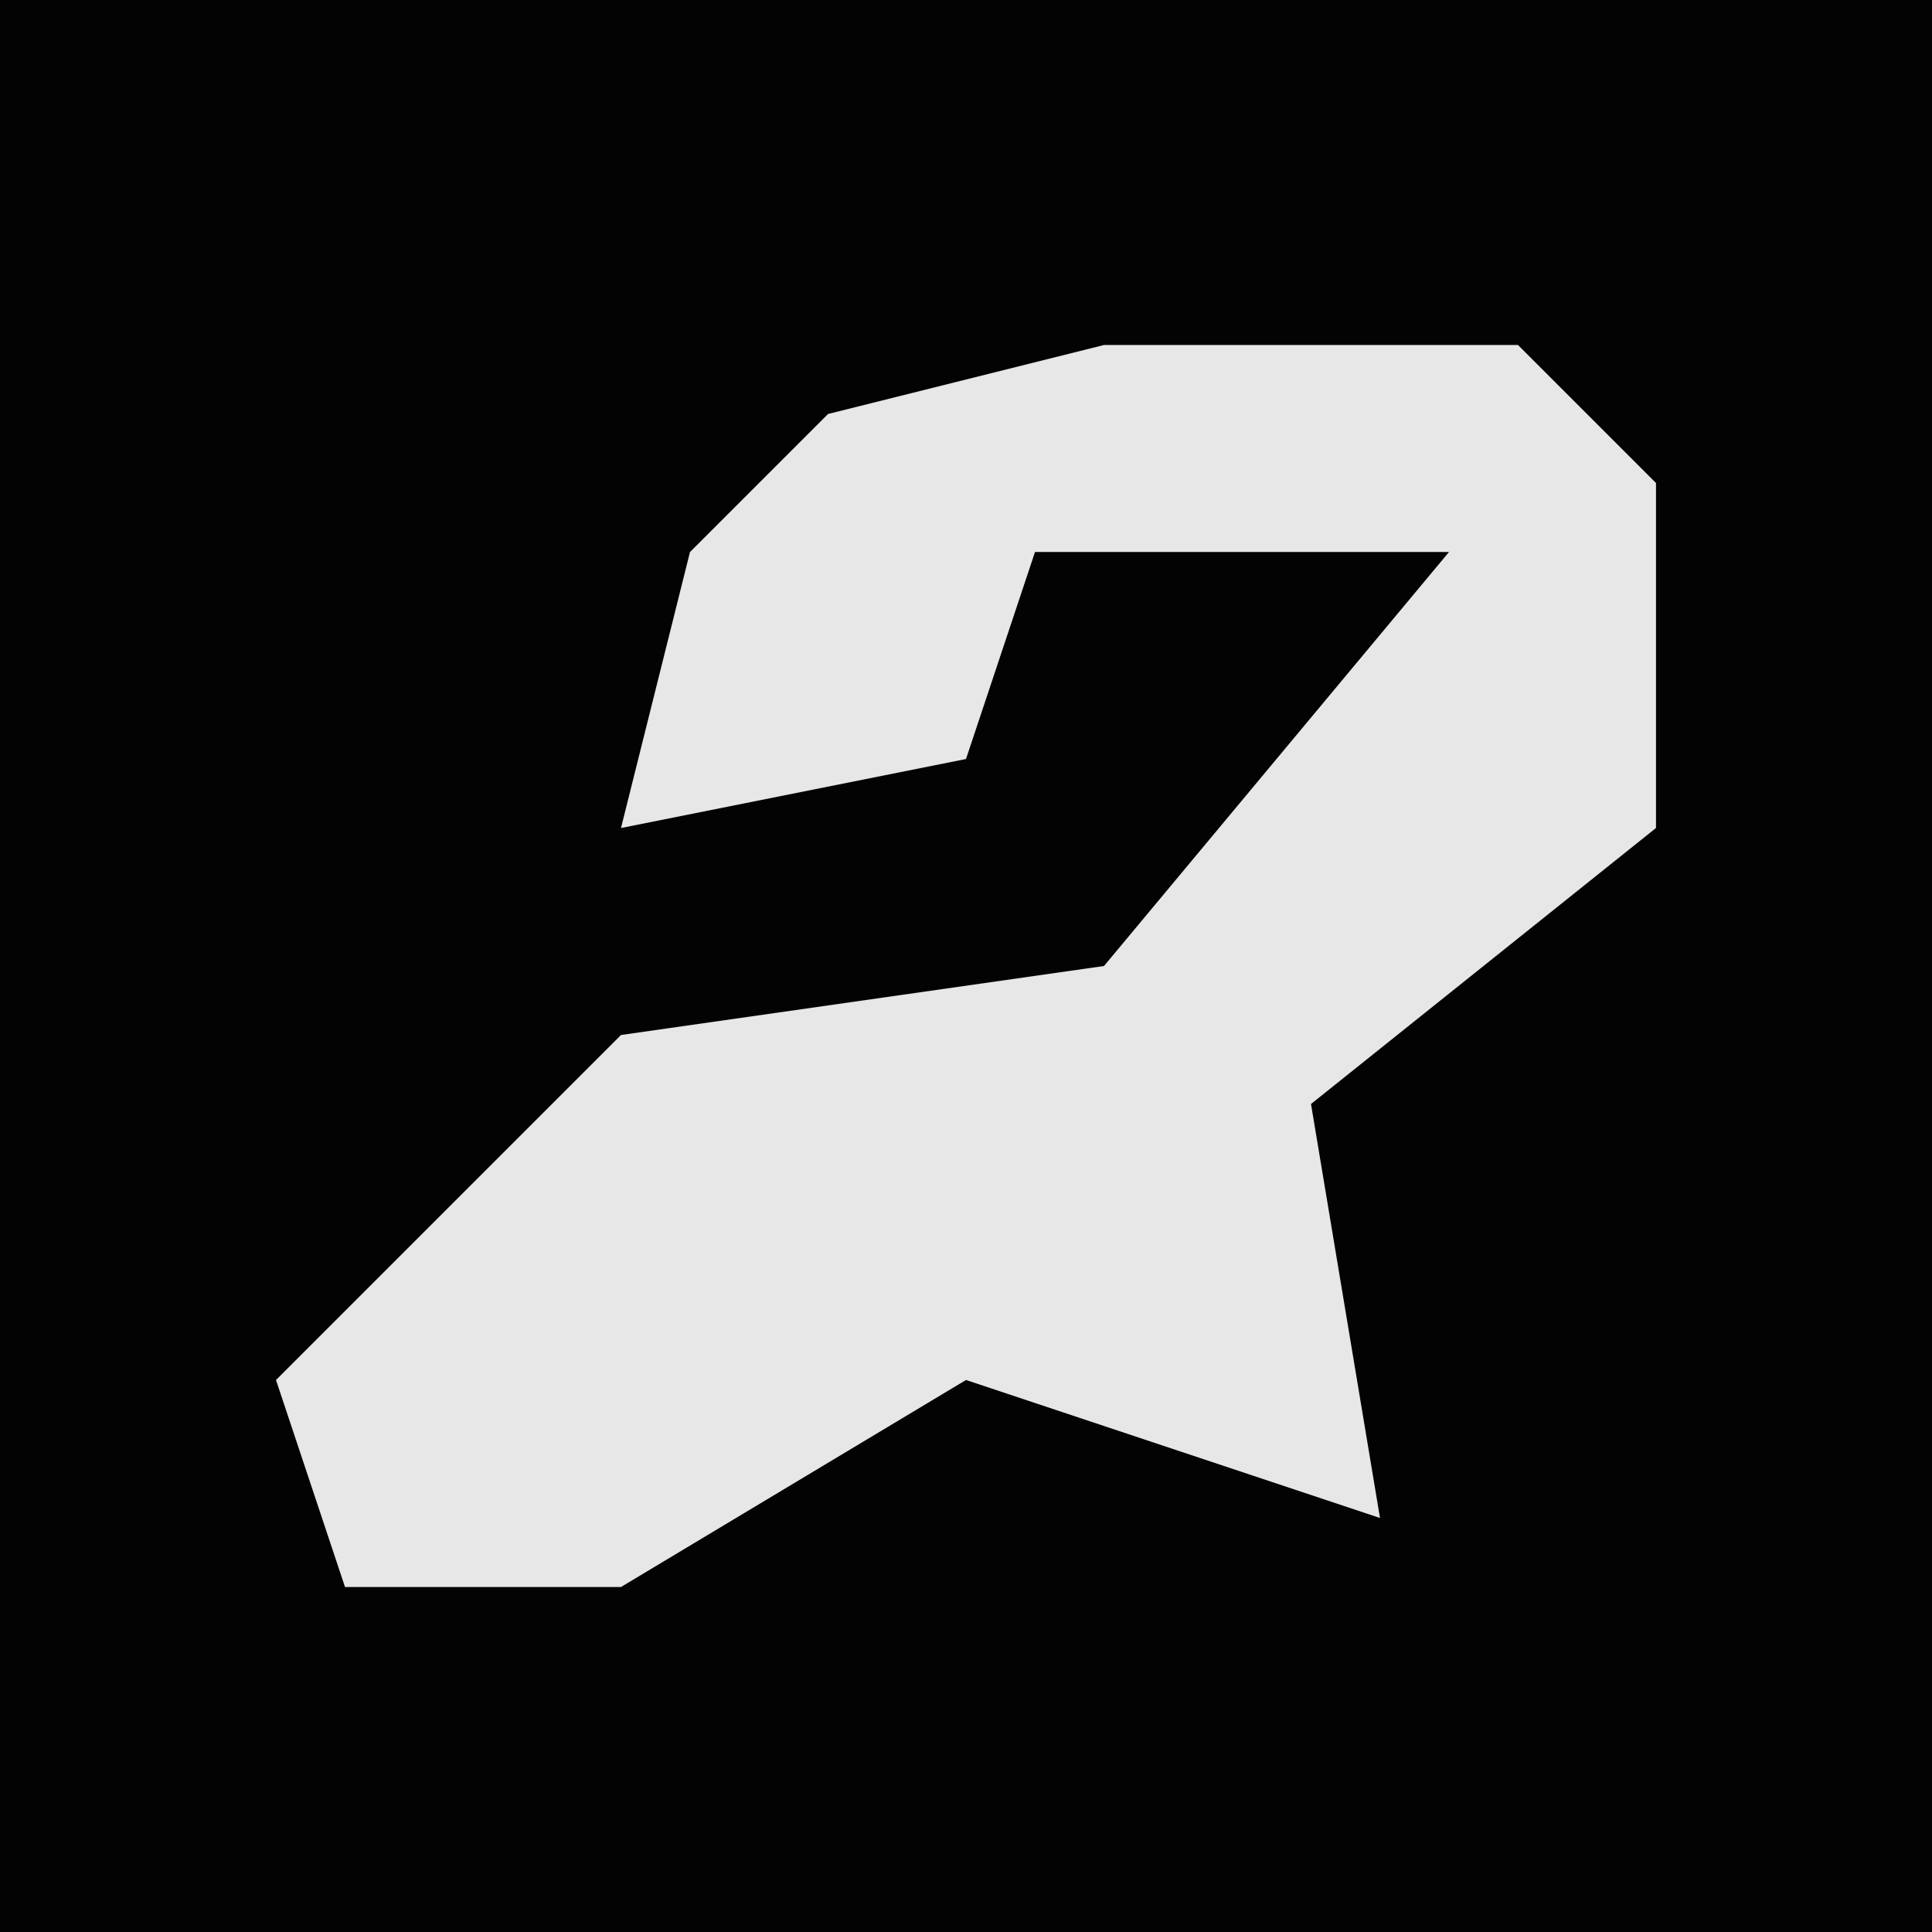 <?xml version="1.0" encoding="UTF-8"?>
<svg version="1.1" xmlns="http://www.w3.org/2000/svg" width="28" height="28">
<path d="M0,0 L28,0 L28,28 L0,28 Z " fill="#030303" transform="translate(0,0)"/>
<path d="M0,0 L6,0 L8,2 L8,7 L3,11 L4,17 L-2,15 L-7,18 L-11,18 L-12,15 L-7,10 L0,9 L5,3 L-1,3 L-2,6 L-7,7 L-6,3 L-4,1 Z " fill="#E7E7E7" transform="translate(16,5)"/>
</svg>
